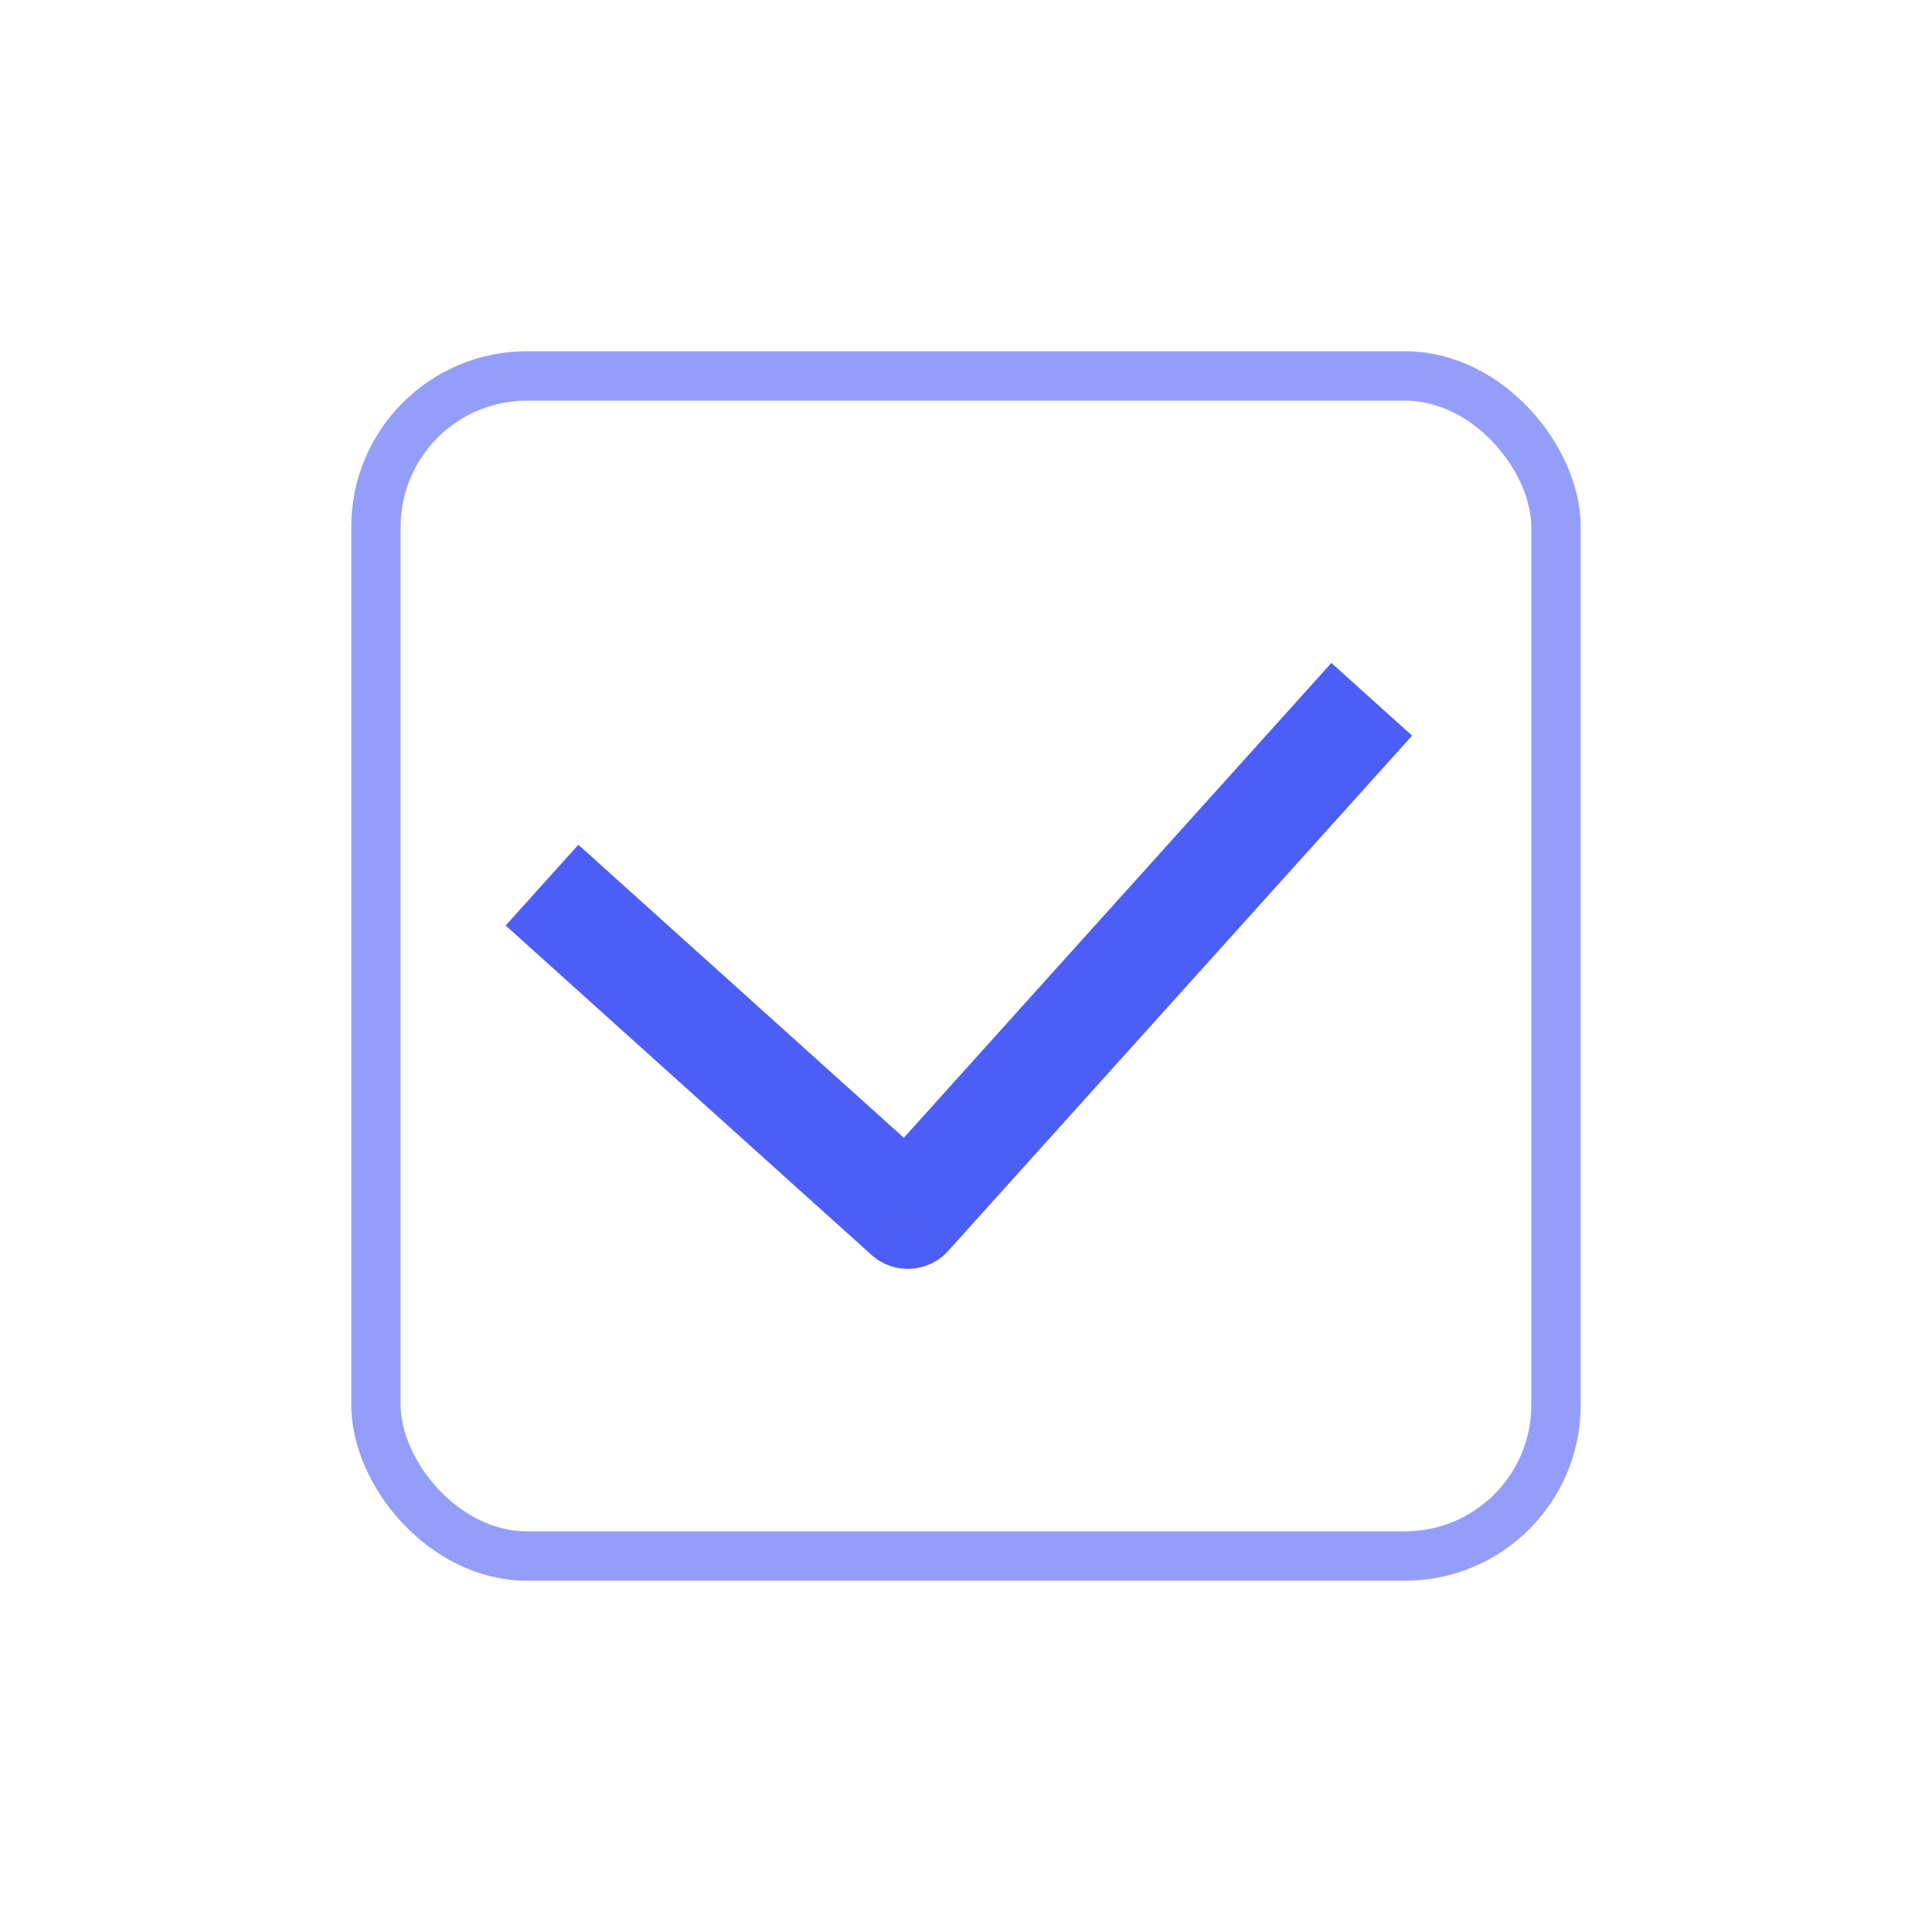 <svg width="44" height="44" viewBox="0 0 44 44" fill="none" xmlns="http://www.w3.org/2000/svg">
<g opacity="0.6" filter="url(#filter0_d_111_193206)">
<rect x="8" y="8" width="28" height="28" rx="4" fill="white"/>
<rect x="8.562" y="8.562" width="26.875" height="26.875" rx="3.438" stroke="#4D5EF6" stroke-width="1.125"/>
</g>
<g clip-path="url(#clip0_111_193206)">
<path d="M20.675 27.66L19.847 28.579C20.091 28.799 20.412 28.913 20.74 28.895C21.068 28.878 21.375 28.732 21.595 28.488L20.675 27.66ZM11.516 21.078L19.847 28.579L21.503 26.74L13.172 19.239L11.516 21.078ZM21.595 28.488L32.16 16.754L30.321 15.098L19.756 26.832L21.595 28.488Z" fill="#4D5EF6"/>
</g>
<defs>
<filter id="filter0_d_111_193206" x="0" y="0" width="44" height="44" filterUnits="userSpaceOnUse" color-interpolation-filters="sRGB">
<feFlood flood-opacity="0" result="BackgroundImageFix"/>
<feColorMatrix in="SourceAlpha" type="matrix" values="0 0 0 0 0 0 0 0 0 0 0 0 0 0 0 0 0 0 127 0" result="hardAlpha"/>
<feOffset/>
<feGaussianBlur stdDeviation="4"/>
<feColorMatrix type="matrix" values="0 0 0 0 0 0 0 0 0 0 0 0 0 0 0 0 0 0 0.08 0"/>
<feBlend mode="normal" in2="BackgroundImageFix" result="effect1_dropShadow_111_193206"/>
<feBlend mode="normal" in="SourceGraphic" in2="effect1_dropShadow_111_193206" result="shape"/>
</filter>
<clipPath id="clip0_111_193206">
<rect width="21" height="14" fill="white" transform="translate(11.5 15)"/>
</clipPath>
</defs>
</svg>
